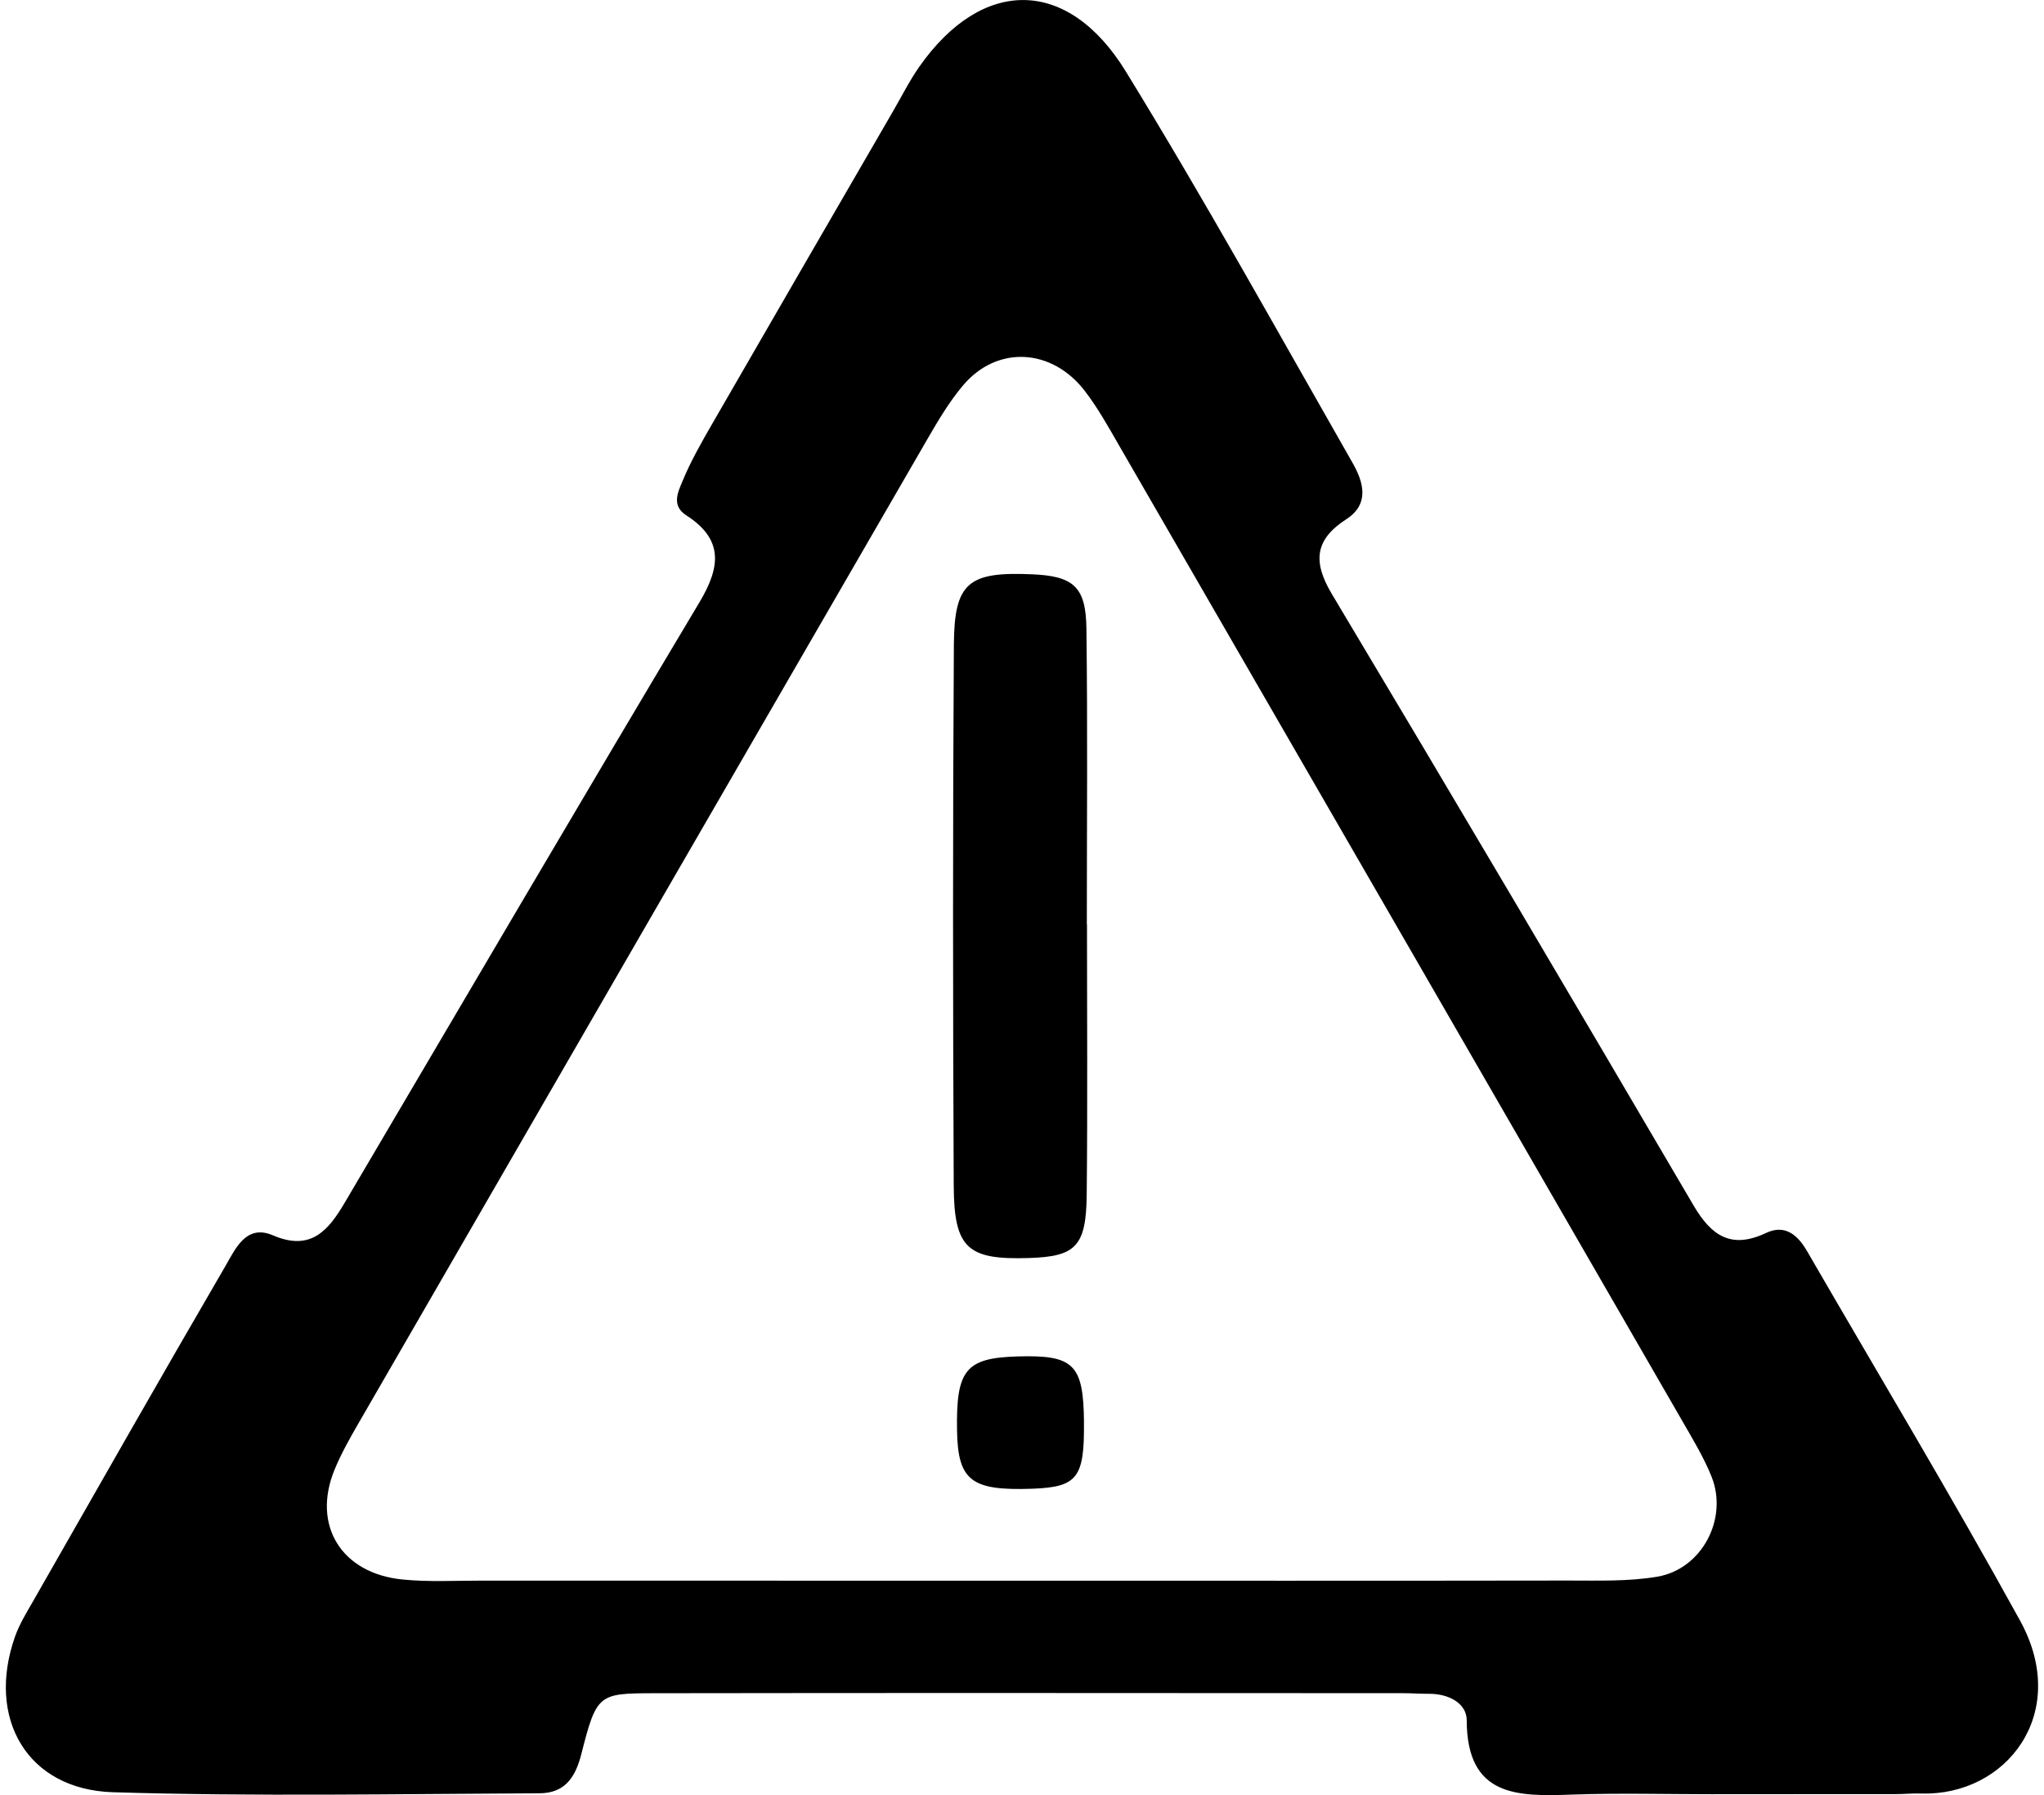 <svg width="82" height="72" viewBox="0 0 82 72" fill="none" xmlns="http://www.w3.org/2000/svg">
<g clip-path="url(#clip0_2254_84797)">
<path d="M40.557 63.4C47.996 63.4 55.435 63.406 62.873 63.394C64.082 63.392 65.315 63.44 66.496 63.238C68.28 62.929 69.333 60.914 68.667 59.237C68.347 58.439 67.891 57.693 67.461 56.945C59.944 43.918 52.423 30.896 44.898 17.874C44.468 17.126 44.045 16.365 43.522 15.684C42.196 13.955 39.998 13.848 38.641 15.451C38.088 16.105 37.642 16.857 37.21 17.603C29.59 30.77 21.977 43.937 14.368 57.111C14.023 57.707 13.681 58.317 13.418 58.956C12.506 61.185 13.7 63.116 16.16 63.354C17.192 63.455 18.236 63.398 19.272 63.398C26.367 63.4 33.461 63.4 40.555 63.4M68.764 71.965C66.862 71.965 64.956 71.913 63.058 71.98C60.867 72.058 58.849 72.074 58.841 69C58.839 68.305 58.097 67.93 57.326 67.937C56.981 67.939 56.637 67.912 56.29 67.912C46.264 67.909 36.234 67.897 26.209 67.914C24.011 67.92 23.933 67.945 23.32 70.36C23.067 71.362 22.607 71.921 21.645 71.927C15.94 71.953 10.232 72.06 4.533 71.885C1.094 71.78 -0.558 68.929 0.604 65.638C0.776 65.155 1.049 64.705 1.308 64.257C3.878 59.758 6.439 55.253 9.045 50.777C9.444 50.09 9.875 49.086 10.949 49.548C12.472 50.203 13.174 49.348 13.828 48.241C18.566 40.207 23.28 32.157 28.064 24.151C28.918 22.722 29.021 21.627 27.529 20.667C26.919 20.276 27.207 19.719 27.381 19.297C27.709 18.502 28.14 17.748 28.569 17.004C30.985 12.814 33.412 8.628 35.837 4.444C36.182 3.847 36.495 3.223 36.89 2.662C39.41 -0.916 42.839 -0.923 45.167 2.87C48.33 8.019 51.261 13.314 54.26 18.563C54.689 19.314 54.968 20.206 54.012 20.824C52.747 21.642 52.657 22.529 53.428 23.821C58.303 31.972 63.134 40.153 67.94 48.348C68.663 49.581 69.463 50.109 70.854 49.451C71.628 49.088 72.132 49.554 72.502 50.195C75.358 55.127 78.295 60.015 81.042 65.005C83.086 68.727 80.481 72.045 77.066 71.936C76.721 71.925 76.377 71.961 76.03 71.961C73.609 71.963 71.189 71.963 68.77 71.963" fill="black"/>
<path d="M43.607 37.08C43.607 40.695 43.634 44.311 43.596 47.925C43.573 49.993 43.155 50.399 41.285 50.458C38.812 50.537 38.274 50.079 38.261 47.545C38.227 40.314 38.221 33.084 38.267 25.853C38.284 23.356 38.854 22.923 41.411 23.035C43.054 23.106 43.563 23.526 43.584 25.199C43.636 29.158 43.601 33.119 43.601 37.078H43.609L43.607 37.08Z" fill="black"/>
<path d="M43.485 57.033C43.51 59.279 43.22 59.647 41.405 59.712C38.959 59.798 38.429 59.386 38.394 57.381C38.352 54.95 38.738 54.469 40.804 54.406C43.078 54.337 43.464 54.717 43.487 57.035" fill="black"/>
</g>
<defs>
<clipPath id="clip0_2254_84797">
<rect width="81.528" height="72" fill="white" transform="translate(0.234)"/>
</clipPath>
</defs>
</svg>

